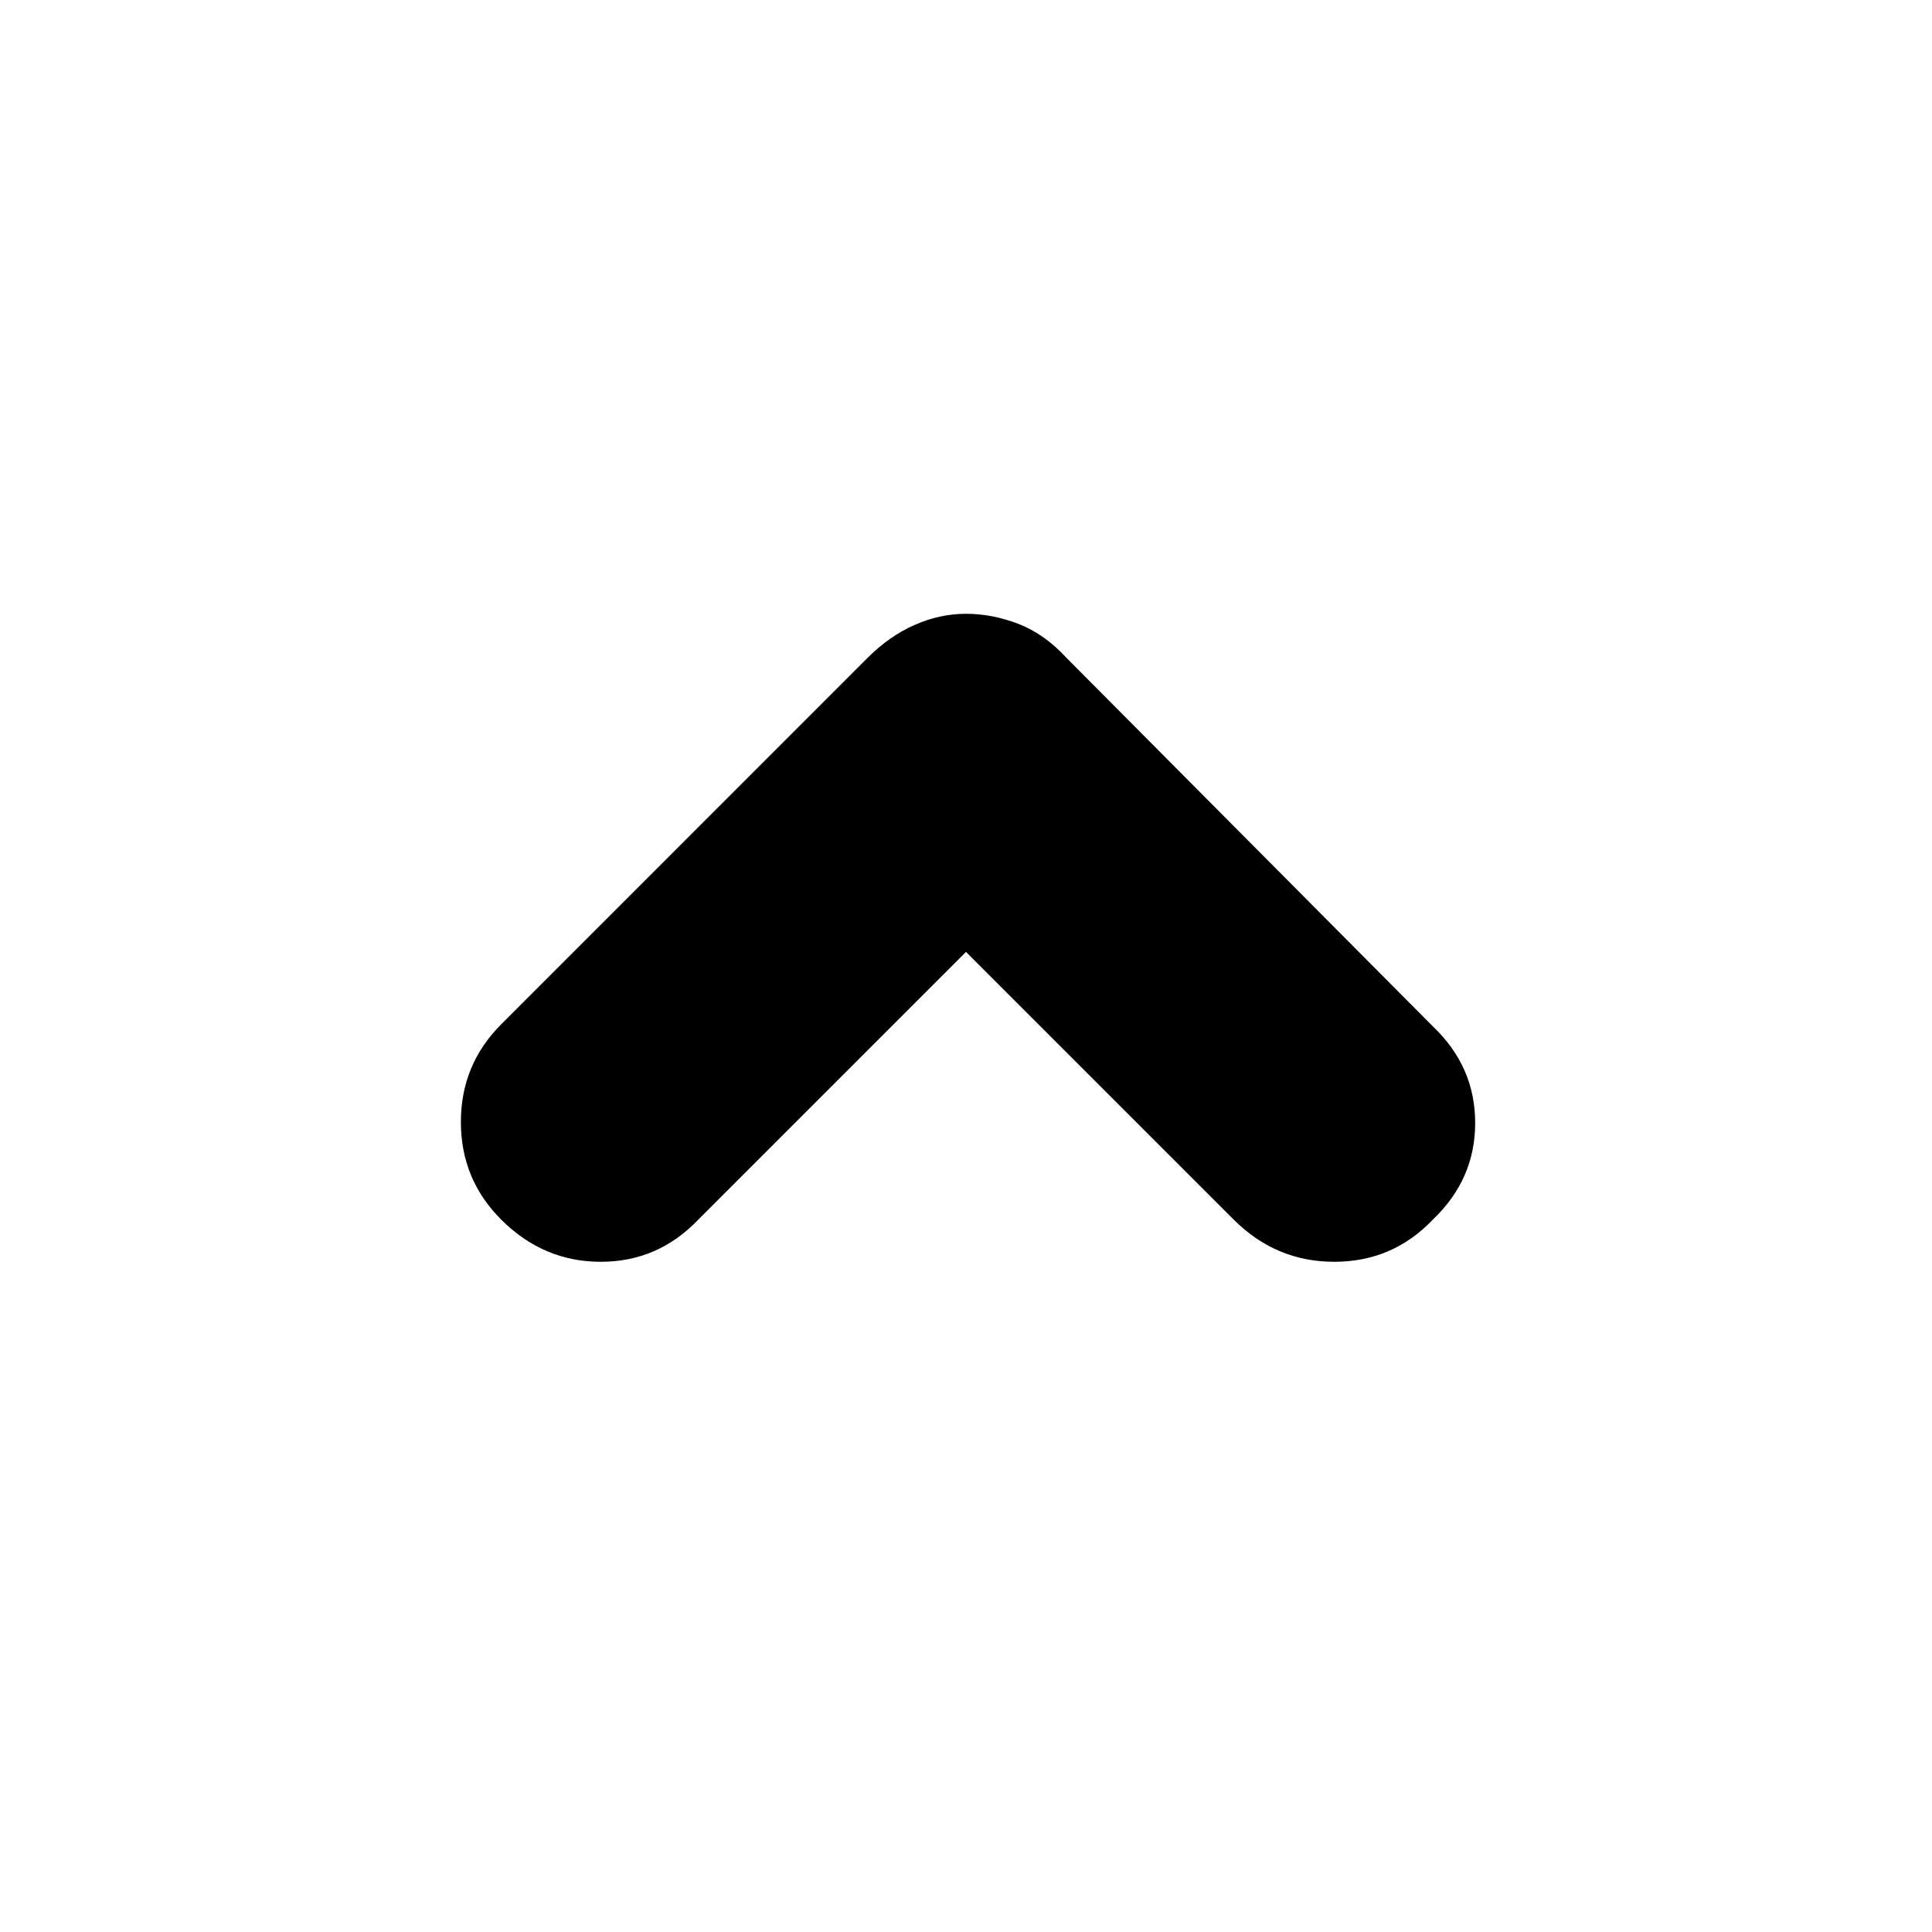 <svg xmlns="http://www.w3.org/2000/svg" height="20" width="20"><path d="M5.188 12.625Q4.771 12.208 4.771 11.615Q4.771 11.021 5.188 10.604L8.979 6.812Q9.208 6.583 9.469 6.469Q9.729 6.354 10 6.354Q10.271 6.354 10.542 6.458Q10.812 6.562 11.042 6.812L14.833 10.625Q15.271 11.042 15.271 11.625Q15.271 12.208 14.833 12.625Q14.417 13.062 13.812 13.062Q13.208 13.062 12.771 12.625L10 9.854L7.229 12.625Q6.812 13.062 6.219 13.062Q5.625 13.062 5.188 12.625Z"/></svg>